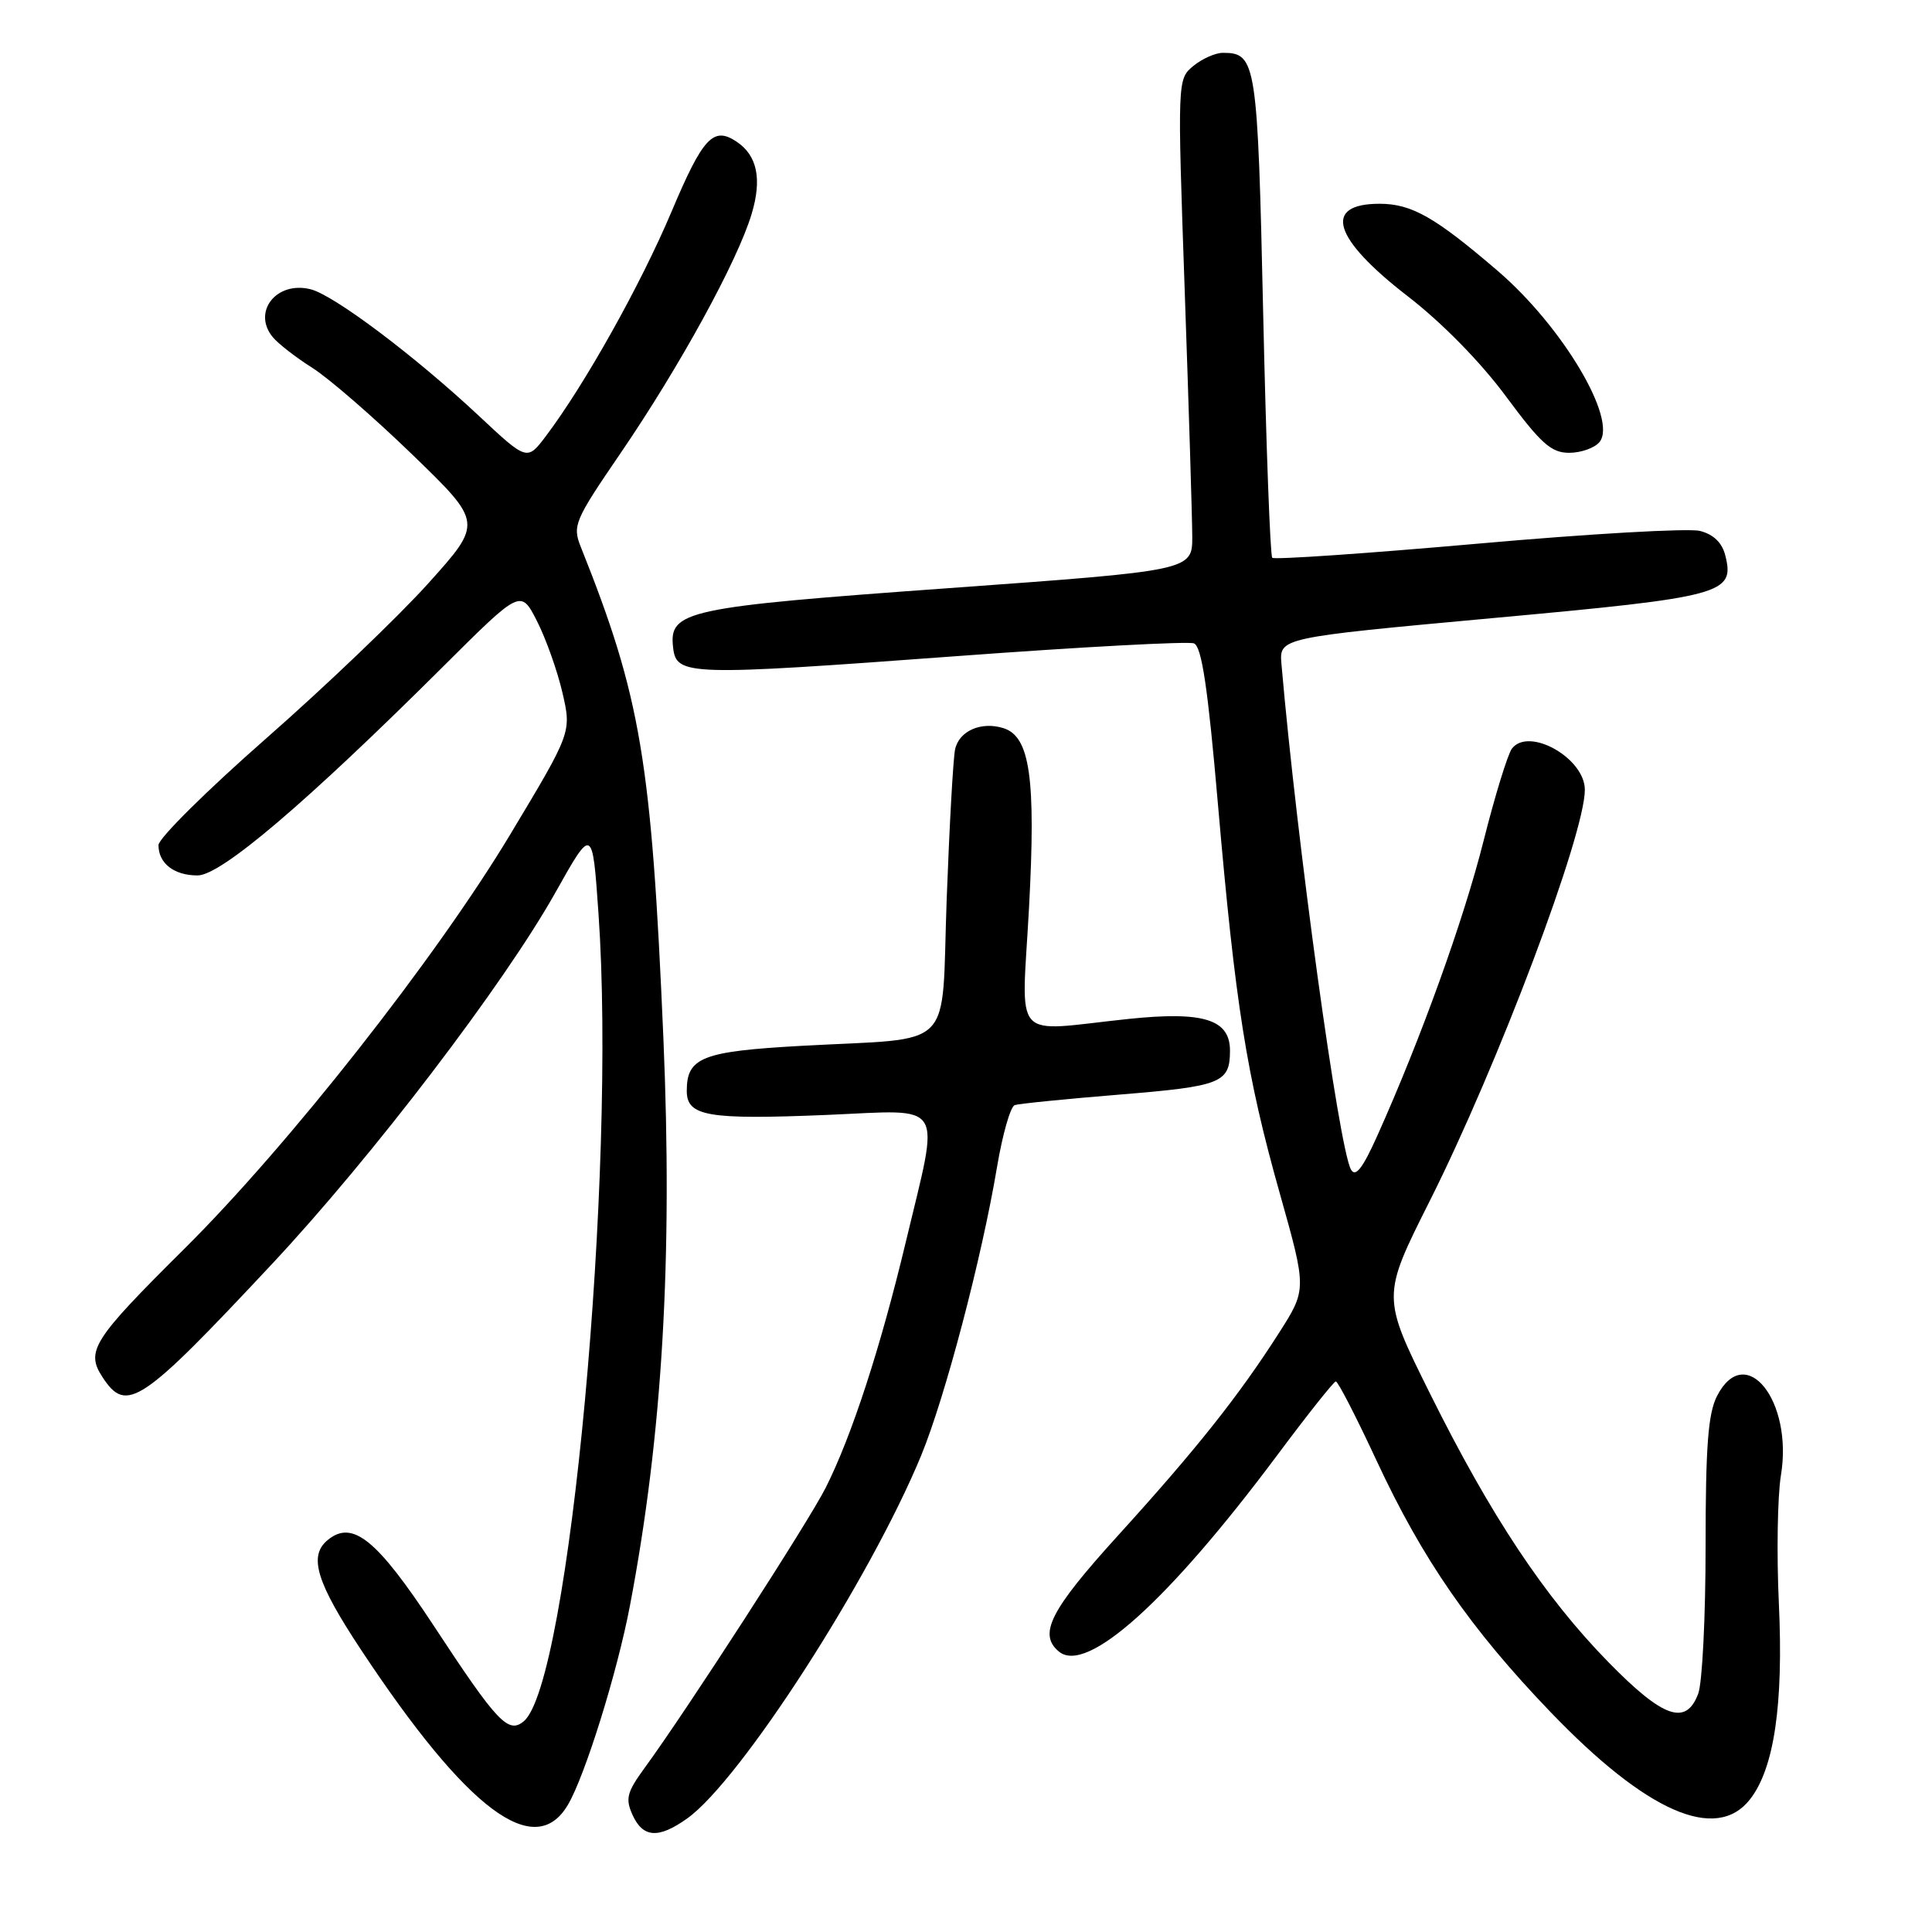 <?xml version="1.0" encoding="UTF-8" standalone="no"?>
<!DOCTYPE svg PUBLIC "-//W3C//DTD SVG 1.1//EN" "http://www.w3.org/Graphics/SVG/1.1/DTD/svg11.dtd" >
<svg xmlns="http://www.w3.org/2000/svg" xmlns:xlink="http://www.w3.org/1999/xlink" version="1.1" viewBox="0 0 256 256">
 <g >
 <path fill="currentColor"
d=" M 91.05 240.96 C 98.10 235.94 115.28 209.29 122.06 192.86 C 125.24 185.13 130.10 166.66 132.11 154.64 C 132.84 150.31 133.89 146.62 134.46 146.43 C 135.03 146.24 141.33 145.61 148.45 145.03 C 161.80 143.94 162.96 143.49 162.98 139.27 C 163.01 135.07 159.51 133.97 149.48 135.02 C 133.80 136.67 135.37 138.43 136.35 120.29 C 137.27 103.13 136.49 97.61 132.98 96.49 C 130.02 95.55 127.06 96.85 126.55 99.32 C 126.30 100.52 125.80 109.45 125.44 119.16 C 124.69 139.65 126.89 137.43 106.19 138.58 C 93.03 139.31 91.00 140.11 91.00 144.55 C 91.00 147.92 93.76 148.39 109.64 147.73 C 125.48 147.06 124.56 145.57 120.02 164.58 C 116.67 178.58 112.87 190.25 109.42 197.11 C 107.18 201.58 90.98 226.65 85.42 234.25 C 83.06 237.49 82.84 238.34 83.82 240.50 C 85.20 243.53 87.26 243.66 91.05 240.96 Z  M 75.25 239.15 C 77.52 235.30 81.80 221.58 83.48 212.71 C 87.78 190.10 89.15 166.77 87.90 137.50 C 86.32 100.75 84.92 92.39 76.97 72.50 C 75.83 69.65 76.10 69.01 82.26 60.00 C 90.07 48.56 97.71 34.62 99.59 28.37 C 100.99 23.73 100.34 20.59 97.60 18.77 C 94.52 16.71 93.14 18.19 88.98 28.05 C 84.88 37.75 77.48 50.97 72.33 57.79 C 69.84 61.08 69.84 61.08 63.42 55.07 C 54.96 47.16 44.25 39.10 41.16 38.33 C 36.63 37.19 33.37 41.33 36.15 44.68 C 36.88 45.56 39.24 47.39 41.40 48.75 C 43.56 50.12 49.53 55.29 54.65 60.25 C 63.97 69.27 63.97 69.27 56.74 77.31 C 52.76 81.73 43.09 90.98 35.25 97.86 C 27.41 104.74 21.00 111.09 21.00 111.98 C 21.00 114.40 23.06 116.00 26.18 116.00 C 29.28 116.00 40.59 106.37 58.75 88.29 C 69.00 78.08 69.00 78.08 71.15 82.29 C 72.33 84.61 73.85 88.87 74.52 91.76 C 75.74 97.03 75.74 97.03 67.62 110.55 C 57.84 126.84 38.23 151.78 24.41 165.49 C 12.27 177.54 11.32 179.03 13.59 182.49 C 16.76 187.34 18.64 186.09 36.03 167.50 C 49.34 153.27 66.81 130.37 73.62 118.22 C 78.50 109.52 78.50 109.52 79.30 121.01 C 81.70 155.29 75.43 223.08 69.40 228.08 C 67.35 229.78 65.90 228.25 57.48 215.43 C 49.91 203.93 46.70 201.34 43.40 204.08 C 40.86 206.19 41.92 209.67 47.86 218.64 C 61.92 239.88 70.86 246.58 75.25 239.15 Z  M 231.87 238.44 C 235.08 234.36 236.33 225.90 235.71 212.50 C 235.40 205.90 235.53 198.25 235.98 195.50 C 237.62 185.61 231.28 177.70 227.53 184.95 C 226.33 187.26 226.00 191.62 226.00 204.89 C 226.00 214.23 225.56 223.02 225.02 224.43 C 223.40 228.72 220.38 227.66 213.12 220.24 C 204.68 211.62 197.53 200.85 189.48 184.65 C 183.09 171.79 183.09 171.79 189.44 159.15 C 198.46 141.20 210.00 110.60 210.00 104.65 C 210.00 100.46 202.59 96.27 200.34 99.19 C 199.79 99.91 198.08 105.45 196.56 111.50 C 193.91 122.00 188.29 137.58 182.51 150.47 C 180.56 154.82 179.61 156.04 179.01 154.97 C 177.40 152.05 171.86 111.74 169.80 88.00 C 169.50 84.50 169.50 84.50 197.81 81.90 C 228.40 79.10 229.89 78.69 228.61 73.60 C 228.19 71.91 227.04 70.80 225.25 70.35 C 223.76 69.97 210.50 70.73 195.80 72.04 C 181.10 73.34 168.85 74.18 168.58 73.91 C 168.31 73.64 167.77 59.11 167.38 41.62 C 166.64 8.19 166.46 7.00 162.04 7.00 C 161.04 7.00 159.27 7.79 158.11 8.75 C 156.01 10.49 156.01 10.64 156.98 38.50 C 157.52 53.90 157.97 68.55 157.98 71.05 C 158.00 75.60 158.00 75.60 125.75 77.93 C 90.81 80.45 88.62 80.92 89.19 85.81 C 89.62 89.54 91.05 89.58 126.66 86.95 C 143.25 85.72 157.44 84.96 158.20 85.25 C 159.23 85.64 160.05 91.10 161.39 106.64 C 163.70 133.21 165.17 142.50 169.59 158.17 C 173.16 170.85 173.16 170.85 169.44 176.67 C 164.14 184.96 158.52 192.04 148.11 203.50 C 139.15 213.37 137.54 216.54 140.31 218.84 C 143.99 221.90 154.80 212.17 169.24 192.82 C 173.23 187.47 176.72 183.07 177.00 183.05 C 177.28 183.02 179.72 187.77 182.43 193.60 C 188.48 206.60 194.83 215.79 205.41 226.81 C 218.16 240.10 227.38 244.15 231.87 238.44 Z  M 211.93 58.59 C 214.39 55.62 207.05 43.26 198.44 35.88 C 190.14 28.76 187.06 27.01 182.81 27.00 C 175.21 27.00 176.61 31.59 186.54 39.26 C 191.04 42.73 196.19 47.98 199.54 52.51 C 204.17 58.77 205.54 60.00 207.92 60.00 C 209.48 60.00 211.28 59.36 211.93 58.59 Z "/>
</g>
</svg>